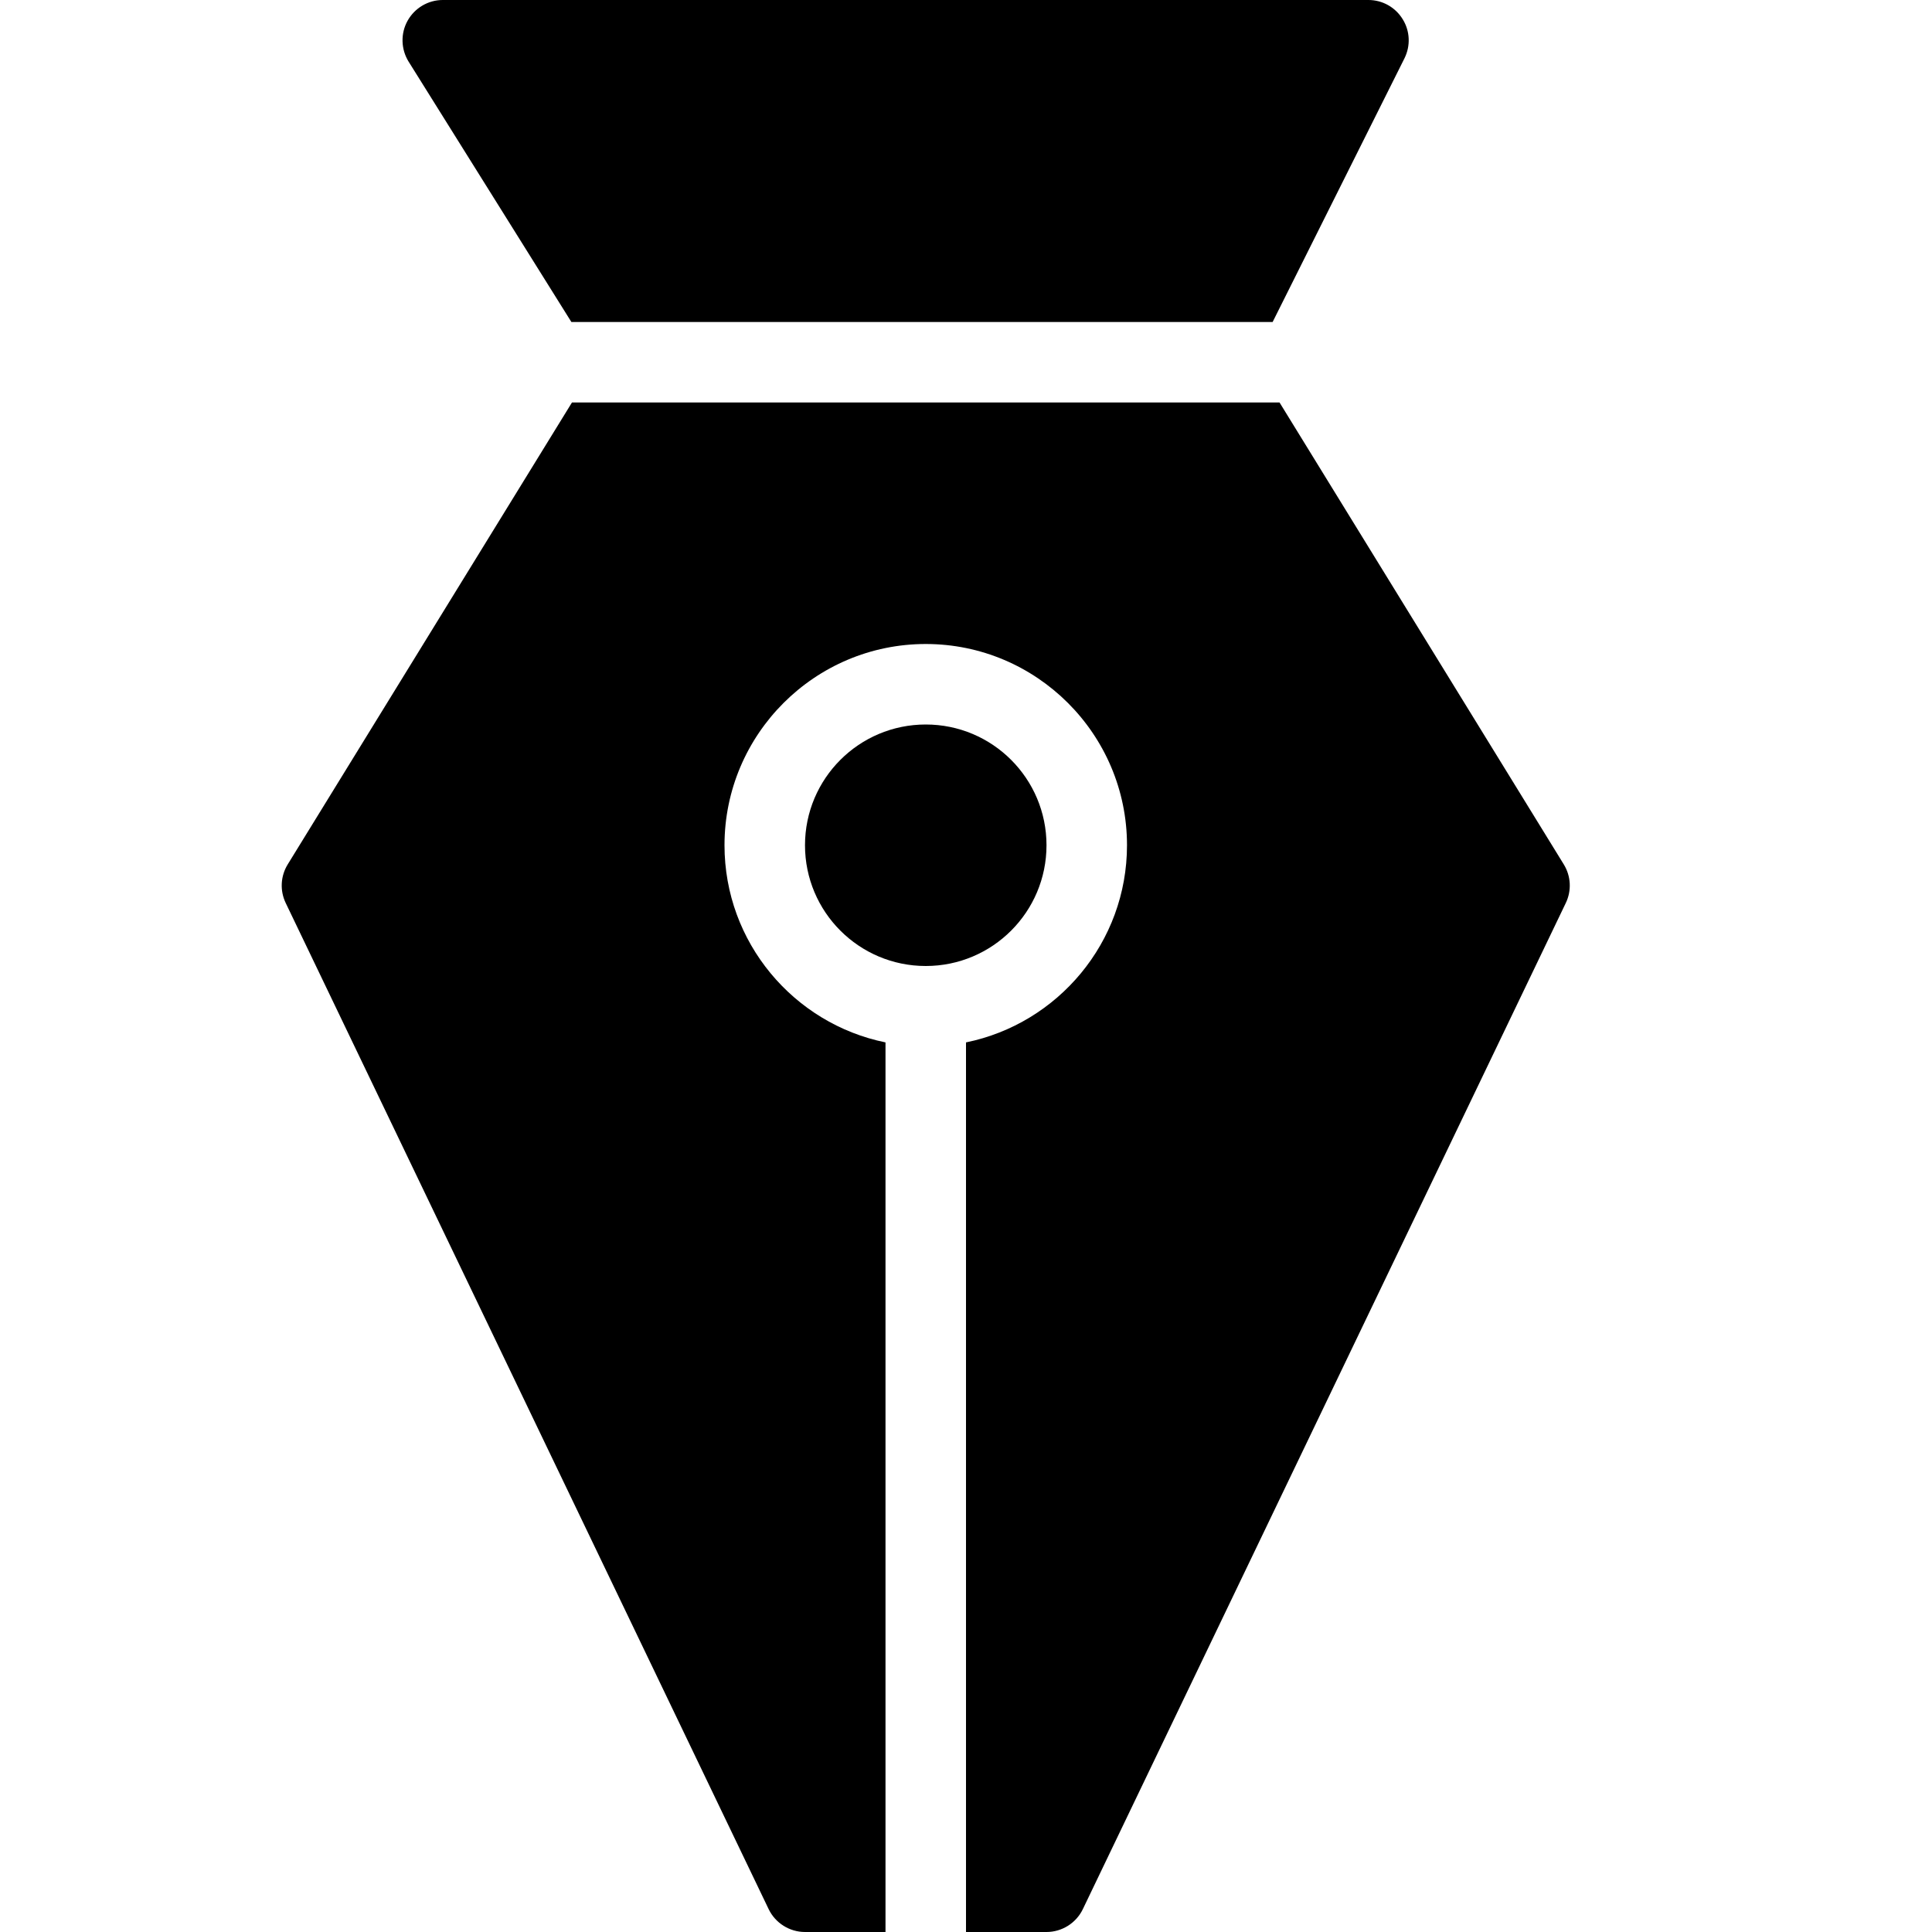 <?xml version="1.0" encoding="utf-8"?>
<!-- Generator: Adobe Illustrator 16.2.1, SVG Export Plug-In . SVG Version: 6.00 Build 0)  -->
<!DOCTYPE svg PUBLIC "-//W3C//DTD SVG 1.1//EN" "http://www.w3.org/Graphics/SVG/1.1/DTD/svg11.dtd">
<svg version="1.1" id="Filled_Version" xmlns="http://www.w3.org/2000/svg" xmlns:xlink="http://www.w3.org/1999/xlink" x="0px"
	 y="0px" width="24px" height="24px" viewBox="0 0 24 24" enable-background="new 0 0 24 24" xml:space="preserve">
<g>
	<circle cx="11.5" cy="10.5" r="1.5"/>
	<path d="M9.549,23.717C9.632,23.889,9.808,24,10,24h1V12.949c-1.14-0.232-2-1.242-2-2.449C9,9.121,10.122,8,11.5,8
		S14,9.121,14,10.5c0,1.207-0.86,2.217-2,2.449V24h1c0.192,0,0.368-0.111,0.451-0.283l6-12.5c0.074-0.154,0.064-0.334-0.025-0.479
		L15.895,5H7.105l-3.531,5.738c-0.089,0.145-0.099,0.324-0.025,0.479L9.549,23.717z"/>
	<path d="M15.809,4l1.638-3.276c0.077-0.155,0.069-0.339-0.022-0.485C17.334,0.09,17.173,0,17,0H5.5C5.318,0,5.151,0.1,5.063,0.258
		C4.975,0.416,4.98,0.611,5.076,0.766L7.098,4H15.809z"/>
</g>
</svg>
